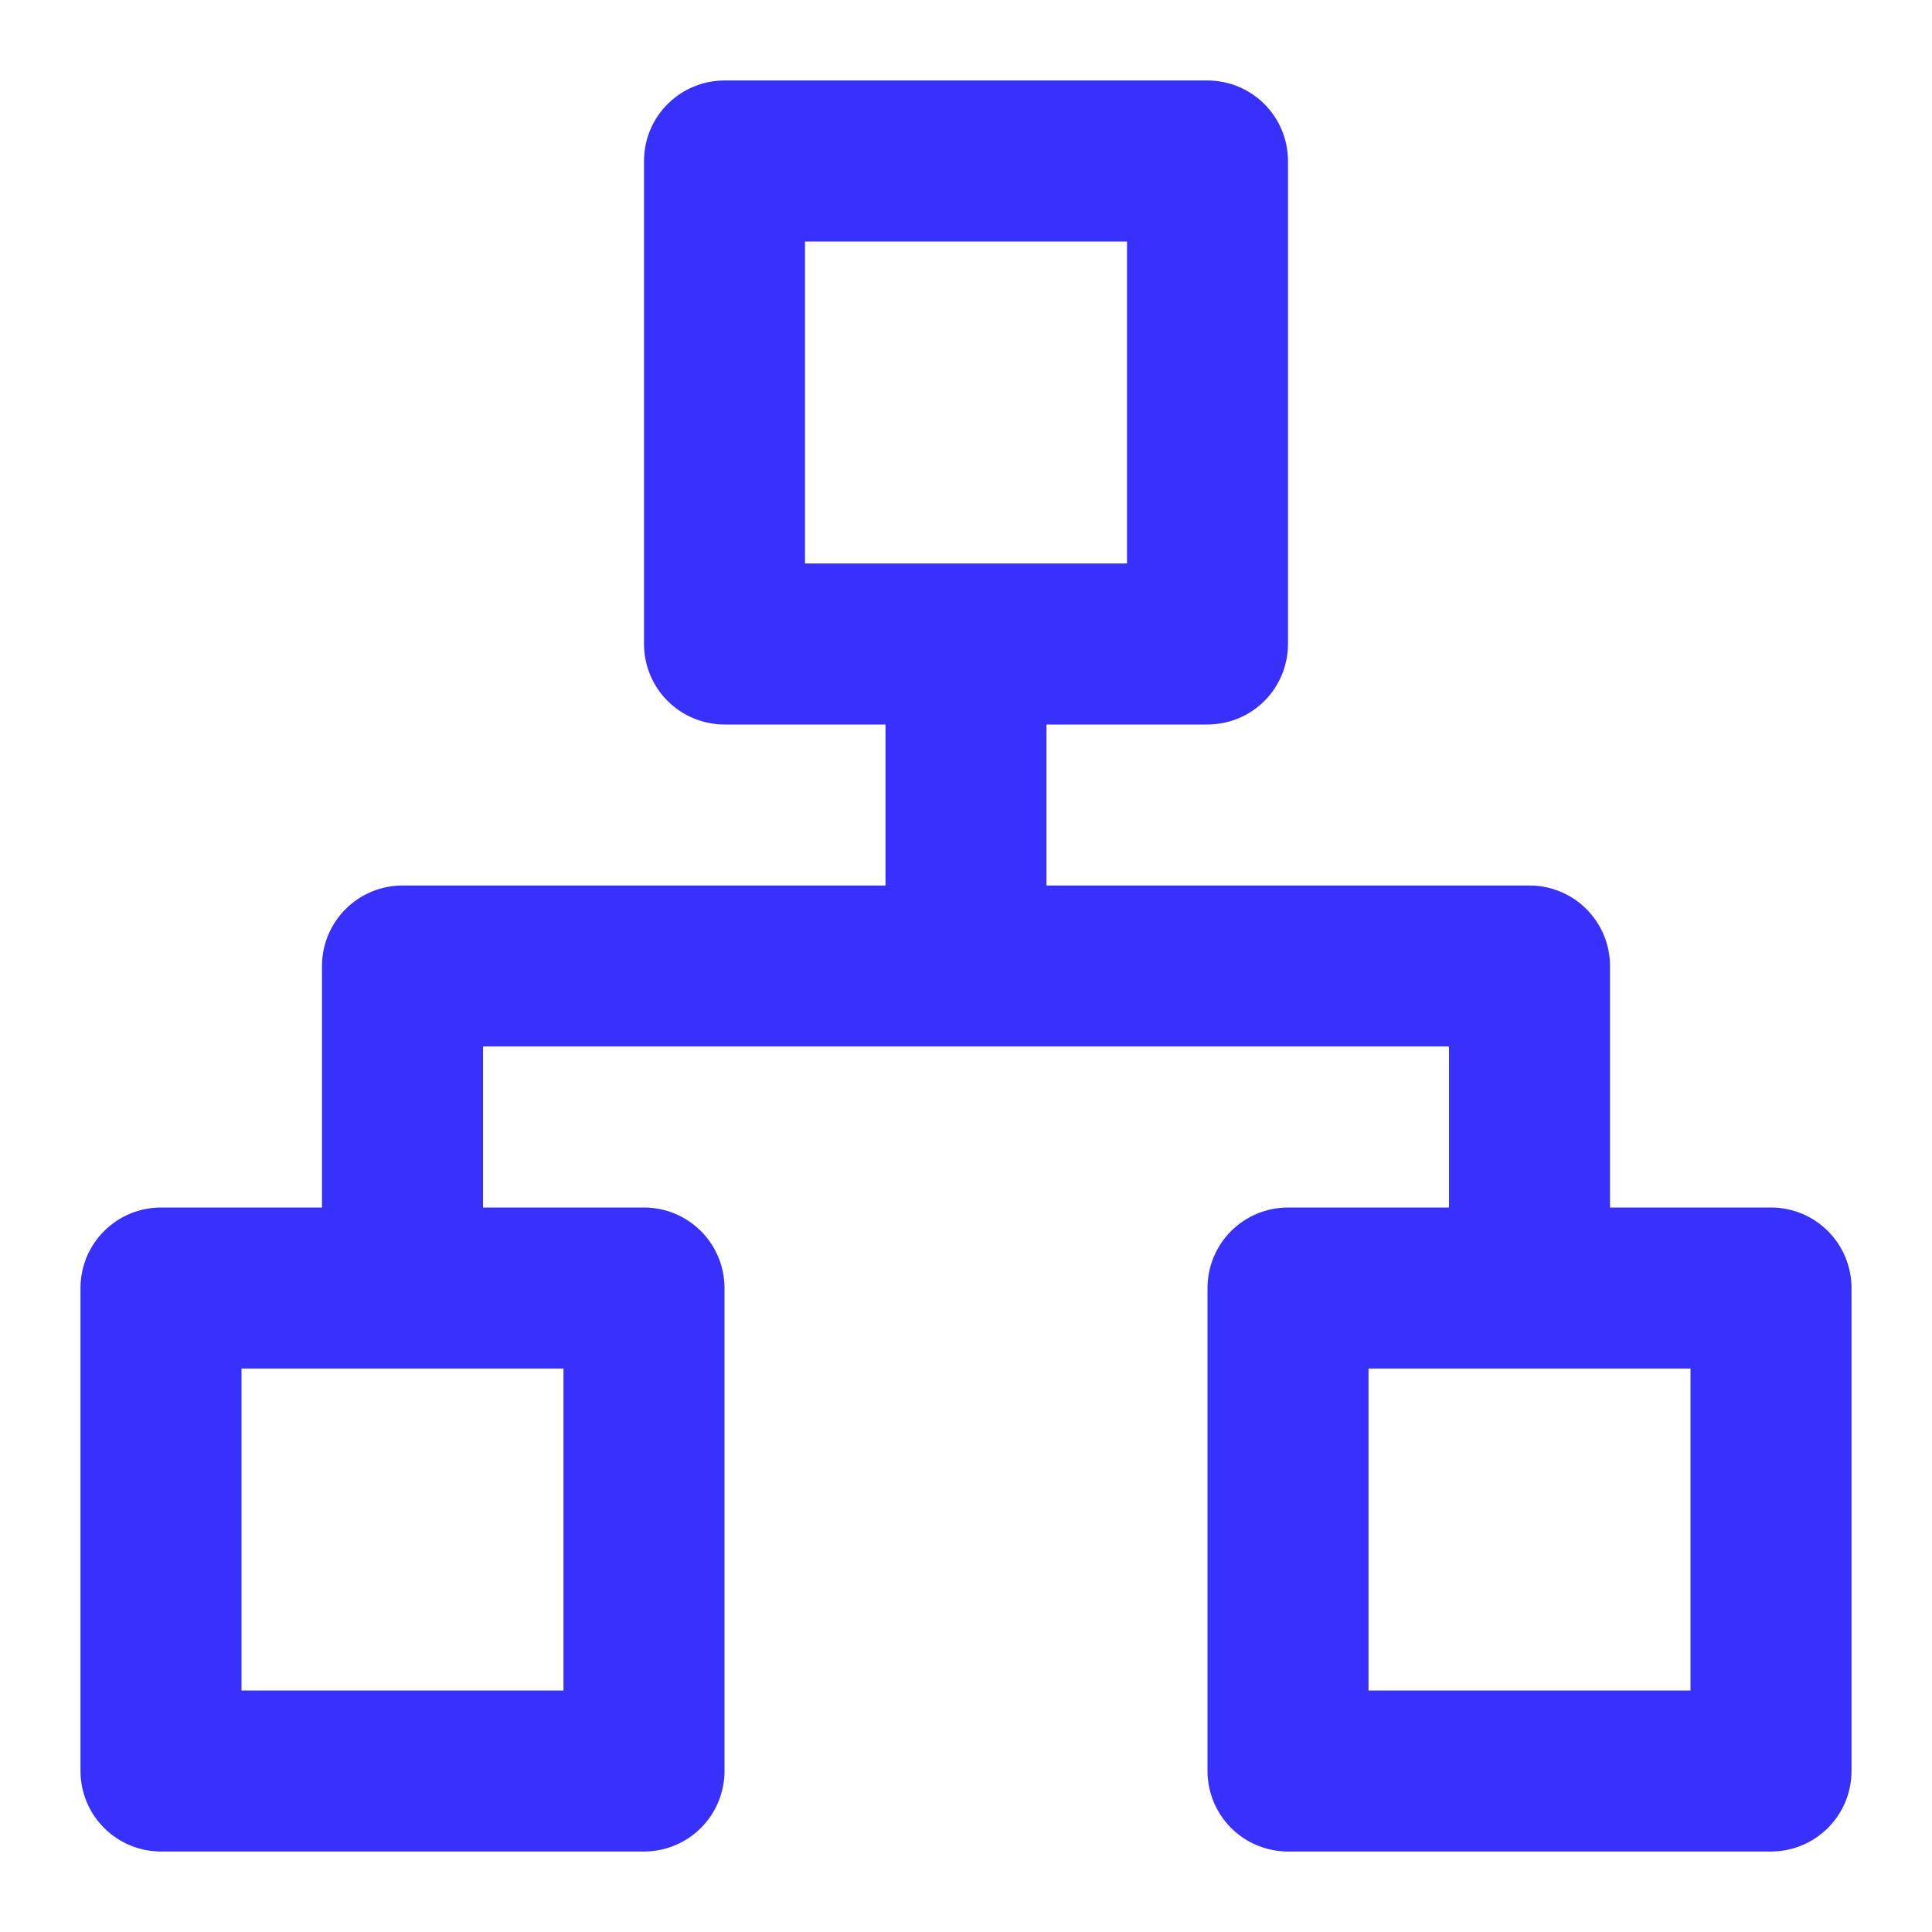 <svg width="50" height="50" viewBox="0 0 50 50" fill="none" xmlns="http://www.w3.org/2000/svg">
<path d="M45.833 31.25H41.667V25C41.667 24.448 41.447 23.918 41.056 23.527C40.666 23.136 40.136 22.917 39.583 22.917H27.083V18.75H31.25C31.802 18.75 32.332 18.531 32.723 18.14C33.114 17.749 33.333 17.219 33.333 16.667V4.167C33.333 3.614 33.114 3.084 32.723 2.694C32.332 2.303 31.802 2.083 31.25 2.083H18.75C18.198 2.083 17.668 2.303 17.277 2.694C16.886 3.084 16.667 3.614 16.667 4.167V16.667C16.667 17.219 16.886 17.749 17.277 18.14C17.668 18.531 18.198 18.75 18.75 18.75H22.917V22.917H10.417C9.864 22.917 9.334 23.136 8.944 23.527C8.553 23.918 8.333 24.448 8.333 25V31.25H4.167C3.614 31.25 3.084 31.47 2.694 31.86C2.303 32.251 2.083 32.781 2.083 33.333V45.833C2.083 46.386 2.303 46.916 2.694 47.307C3.084 47.697 3.614 47.917 4.167 47.917H16.667C17.219 47.917 17.749 47.697 18.14 47.307C18.53 46.916 18.75 46.386 18.75 45.833V33.333C18.75 32.781 18.53 32.251 18.14 31.86C17.749 31.47 17.219 31.25 16.667 31.25H12.5V27.083H37.5V31.25H33.333C32.781 31.25 32.251 31.47 31.86 31.86C31.47 32.251 31.25 32.781 31.25 33.333V45.833C31.25 46.386 31.47 46.916 31.86 47.307C32.251 47.697 32.781 47.917 33.333 47.917H45.833C46.386 47.917 46.916 47.697 47.306 47.307C47.697 46.916 47.917 46.386 47.917 45.833V33.333C47.917 32.781 47.697 32.251 47.306 31.86C46.916 31.47 46.386 31.25 45.833 31.25ZM14.583 35.417V43.75H6.25V35.417H14.583ZM20.833 14.583V6.25H29.167V14.583H20.833ZM43.75 43.75H35.417V35.417H43.75V43.75Z" fill="#3831FD"/>
</svg>
